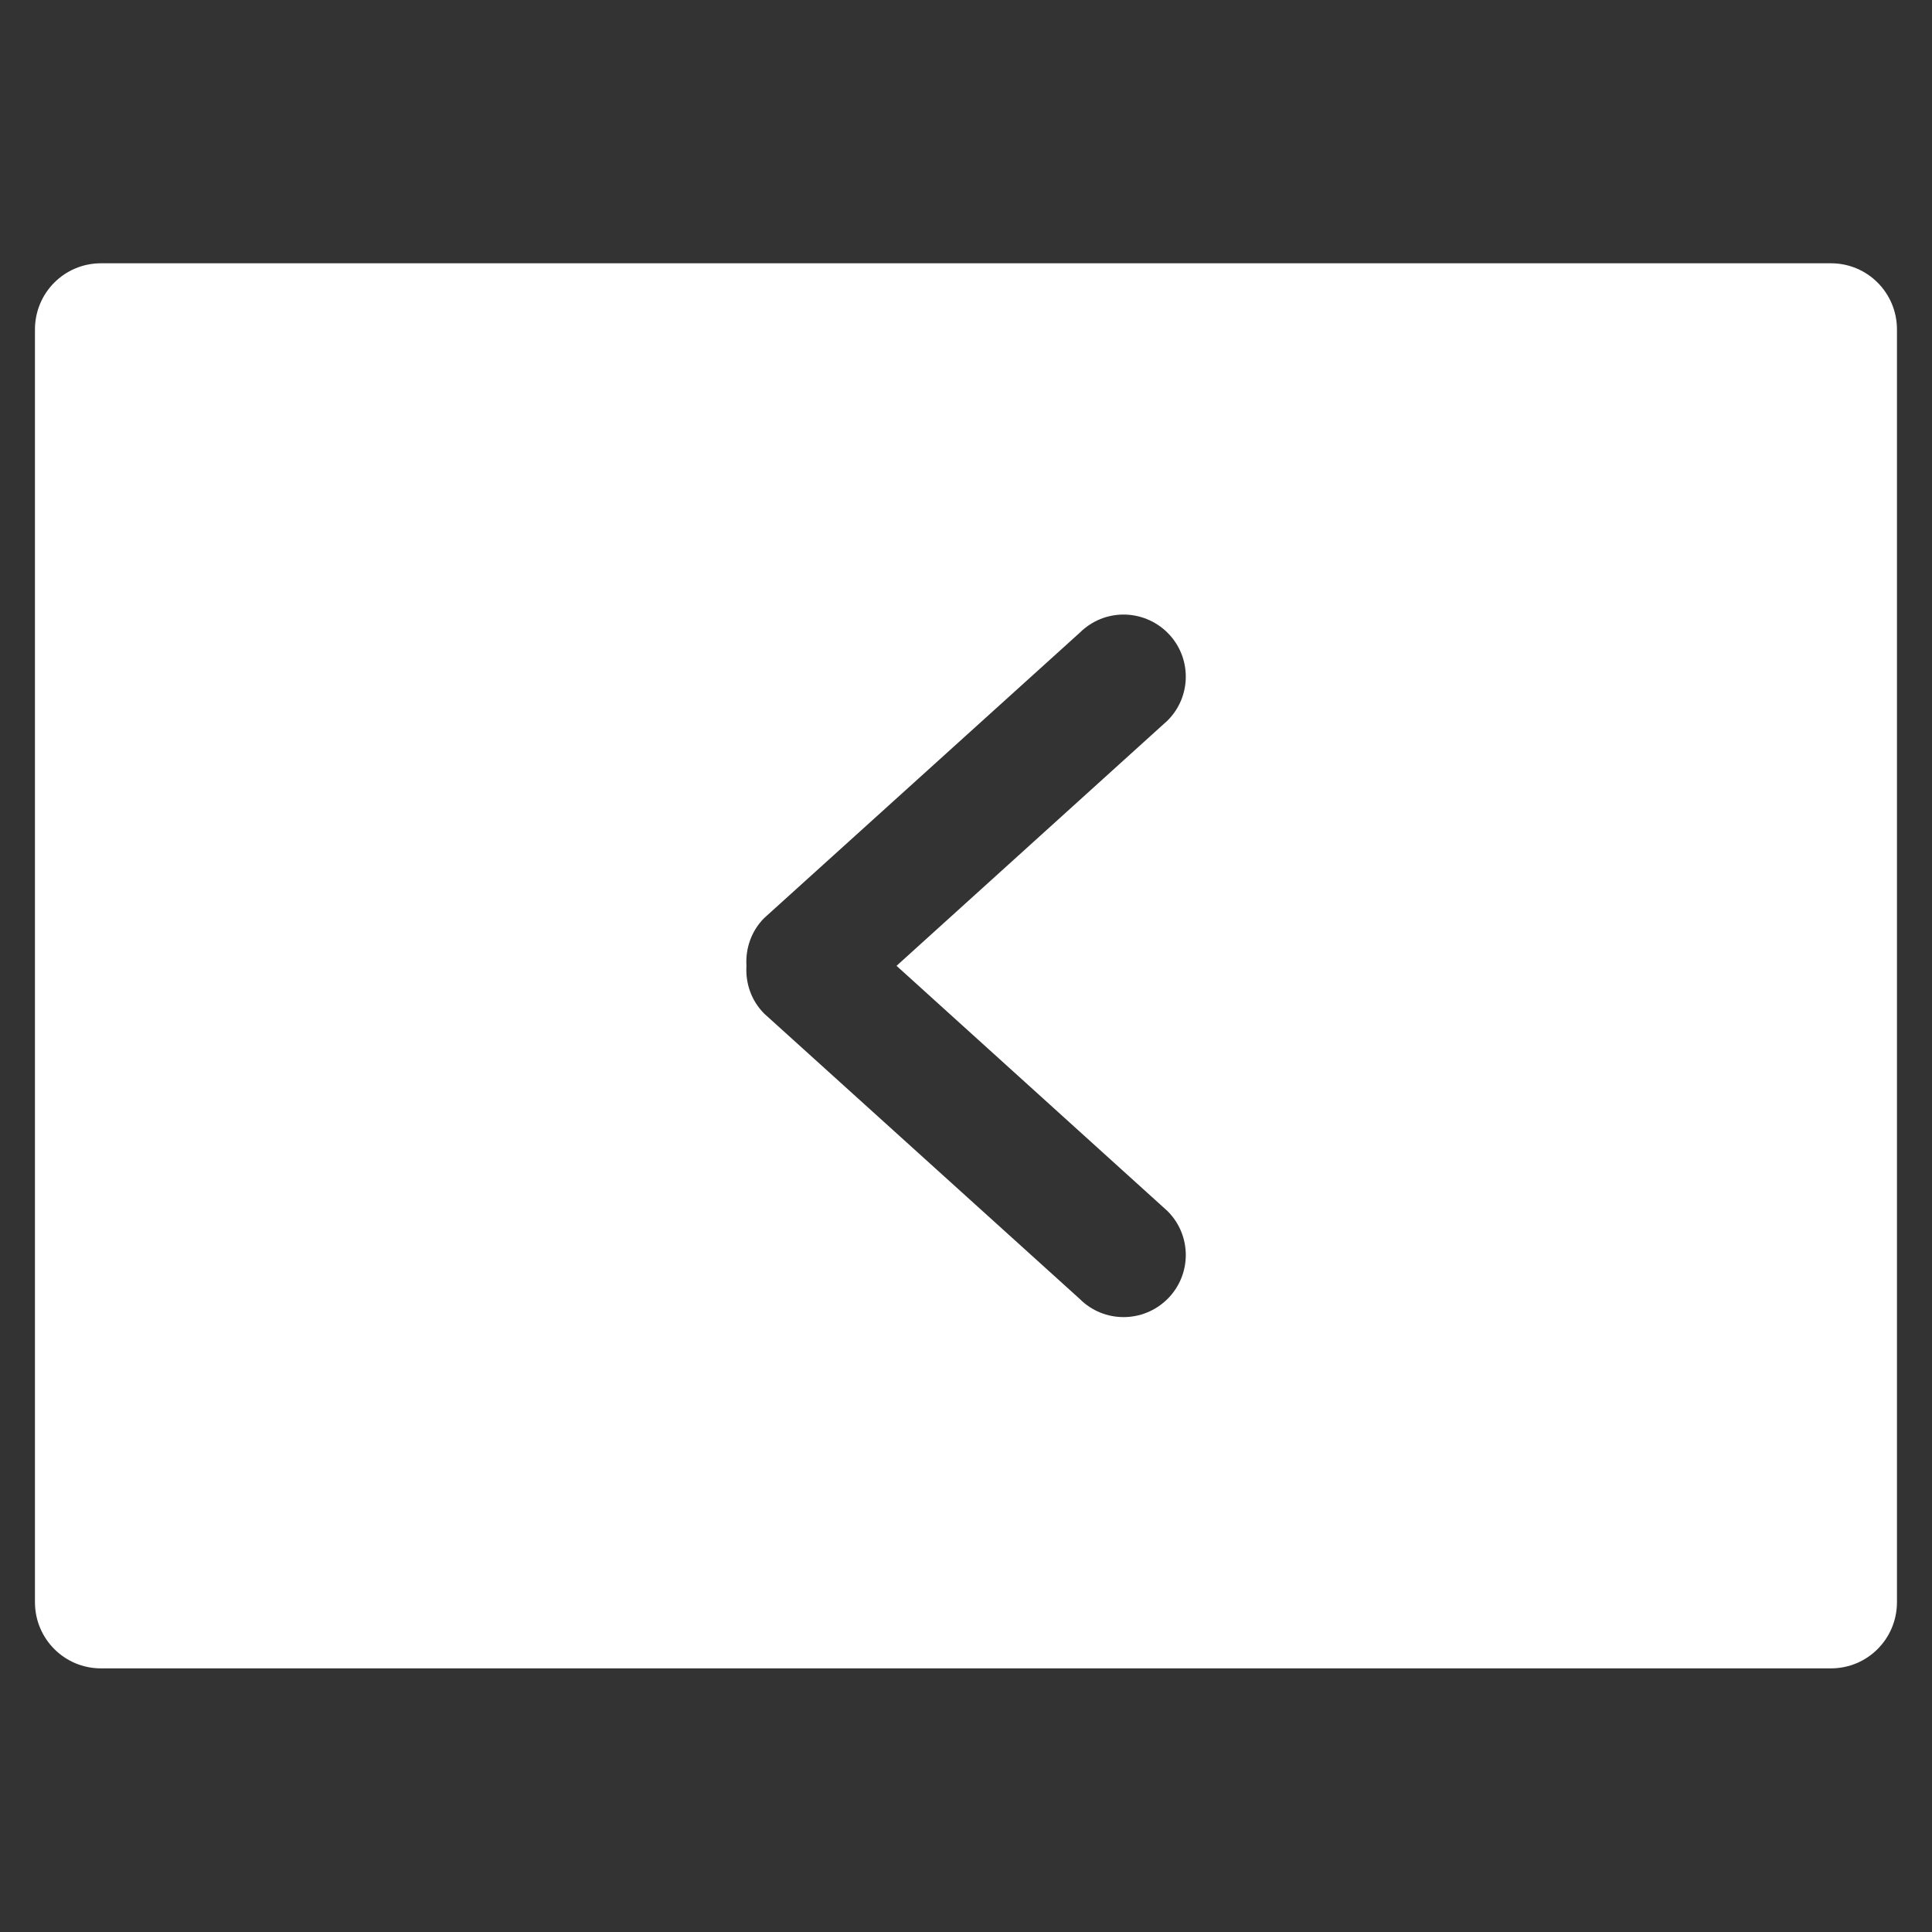 <svg viewBox="0 0 22 22" xmlns="http://www.w3.org/2000/svg"><rect x="0" y="0" width="22" height="22" fill="#333333" stroke="none"/><path transform="matrix(1 0 0 1 0 -.002)" d="m1.15 3c-.417 0-.752.337-.752.754v14.492c0 .417.335.754.752.754h19.699c.417 0 .752-.337.752-.754v-14.492c0-.417-.335-.754-.752-.754h-19.699m11.643 4c.181 0 .363.069.502.207.277.276.277.724 0 1l-3.086 2.793 3.086 2.793c.277.276.277.724 0 1-.277.276-.725.276-1 0l-3.592-3.248c-.15-.15-.215-.349-.203-.545-.012-.195.053-.395.203-.545l3.592-3.248c.139-.138.319-.207.5-.207" fill="#fff" fill-rule="evenodd"/></svg>
